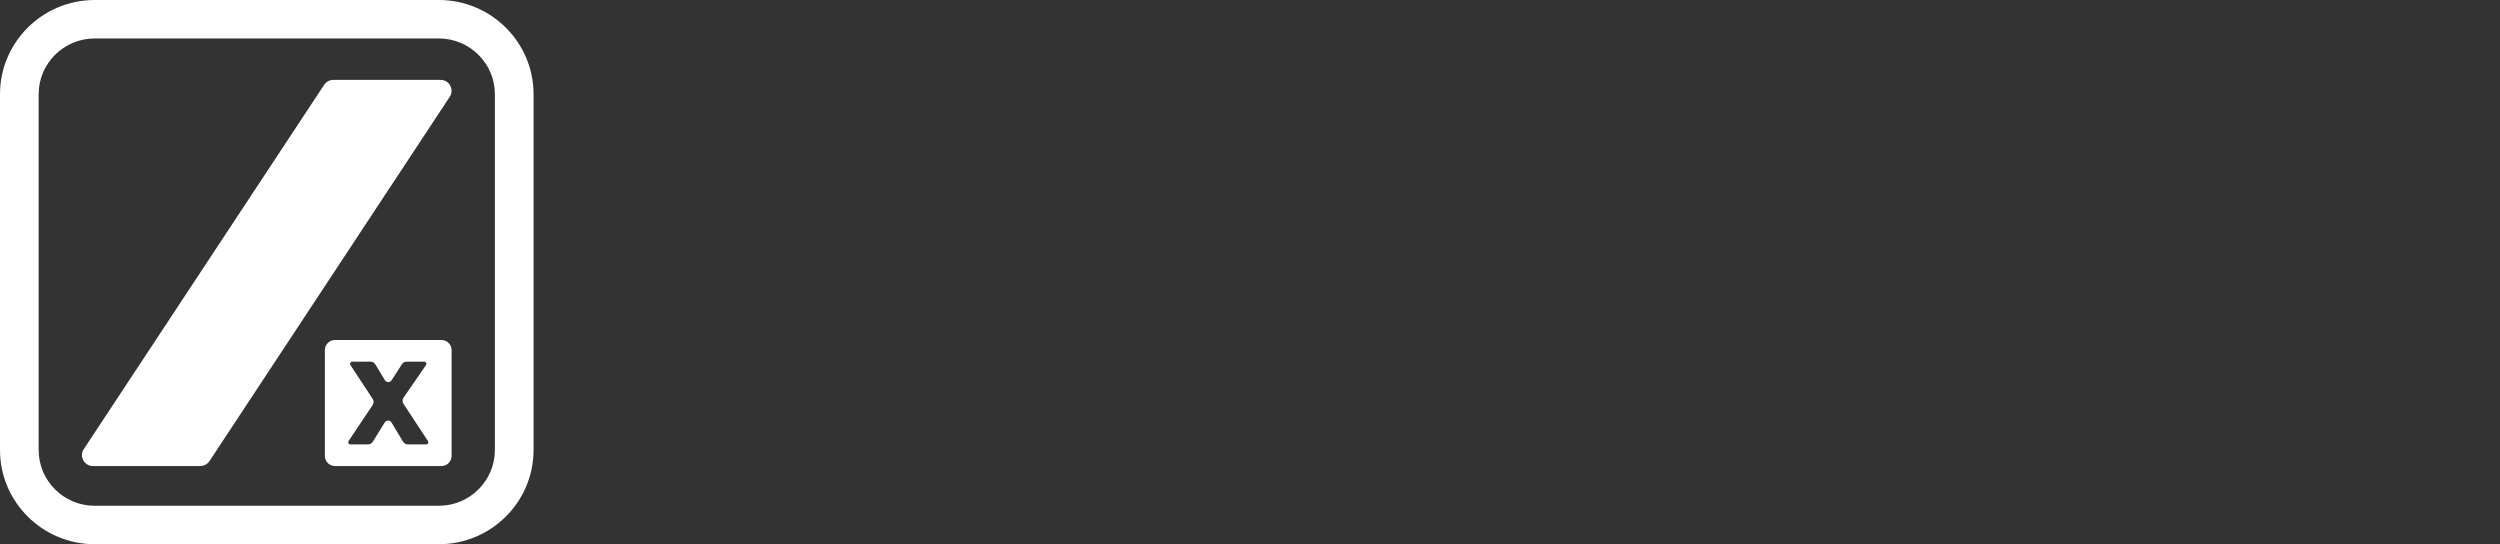 <svg xmlns="http://www.w3.org/2000/svg" viewBox="0 0 147 32" fill="none">
    <rect x="0" y="0" width="147" height="32" fill="#333333" stroke="none"/>
    <path d="M19.102 20.585V26.81C19.102 27.138 19.368 27.403 19.698 27.403H25.957C26.287 27.403 26.553 27.138 26.553 26.81V20.585C26.553 20.258 26.287 19.992 25.957 19.992H19.698C19.368 19.992 19.102 20.258 19.102 20.585ZM23.703 25.976L23.02 24.841C22.931 24.694 22.715 24.692 22.624 24.838L21.916 25.979C21.857 26.074 21.753 26.131 21.642 26.131H20.603C20.5 26.131 20.439 26.017 20.496 25.933L21.911 23.816C21.984 23.706 21.985 23.564 21.912 23.453L20.605 21.464C20.549 21.378 20.611 21.265 20.713 21.265H21.79C21.903 21.265 22.008 21.324 22.066 21.421L22.632 22.355C22.721 22.501 22.933 22.504 23.026 22.36L23.635 21.413C23.694 21.321 23.797 21.265 23.906 21.265H24.944C25.047 21.265 25.108 21.381 25.05 21.466L23.729 23.379C23.652 23.49 23.651 23.634 23.725 23.746L25.164 25.934C25.22 26.02 25.159 26.132 25.056 26.132H23.98C23.867 26.132 23.762 26.073 23.704 25.976L23.703 25.976Z" fill="white"></path>
    <path d="M25.804 31.999H5.568C2.498 31.999 0 29.515 0 26.462V5.538C0 2.484 2.497 0 5.568 0H25.804C28.874 0 31.373 2.484 31.373 5.538V26.462C31.373 29.515 28.875 32 25.804 32L25.804 31.999ZM5.568 2.261C3.751 2.261 2.273 3.731 2.273 5.538V26.462C2.273 28.269 3.751 29.739 5.568 29.739H25.804C27.621 29.739 29.099 28.269 29.099 26.462V5.538C29.099 3.731 27.621 2.261 25.804 2.261H5.568Z" fill="white"></path>
    <path d="M11.778 27.403H5.465C4.953 27.403 4.645 26.837 4.926 26.41L13.069 14.068L19.06 4.988C19.179 4.807 19.382 4.698 19.599 4.698H25.908C26.42 4.698 26.728 5.265 26.446 5.691L12.316 27.114C12.197 27.294 11.994 27.403 11.778 27.403H11.778Z" fill="white"></path>
</svg>